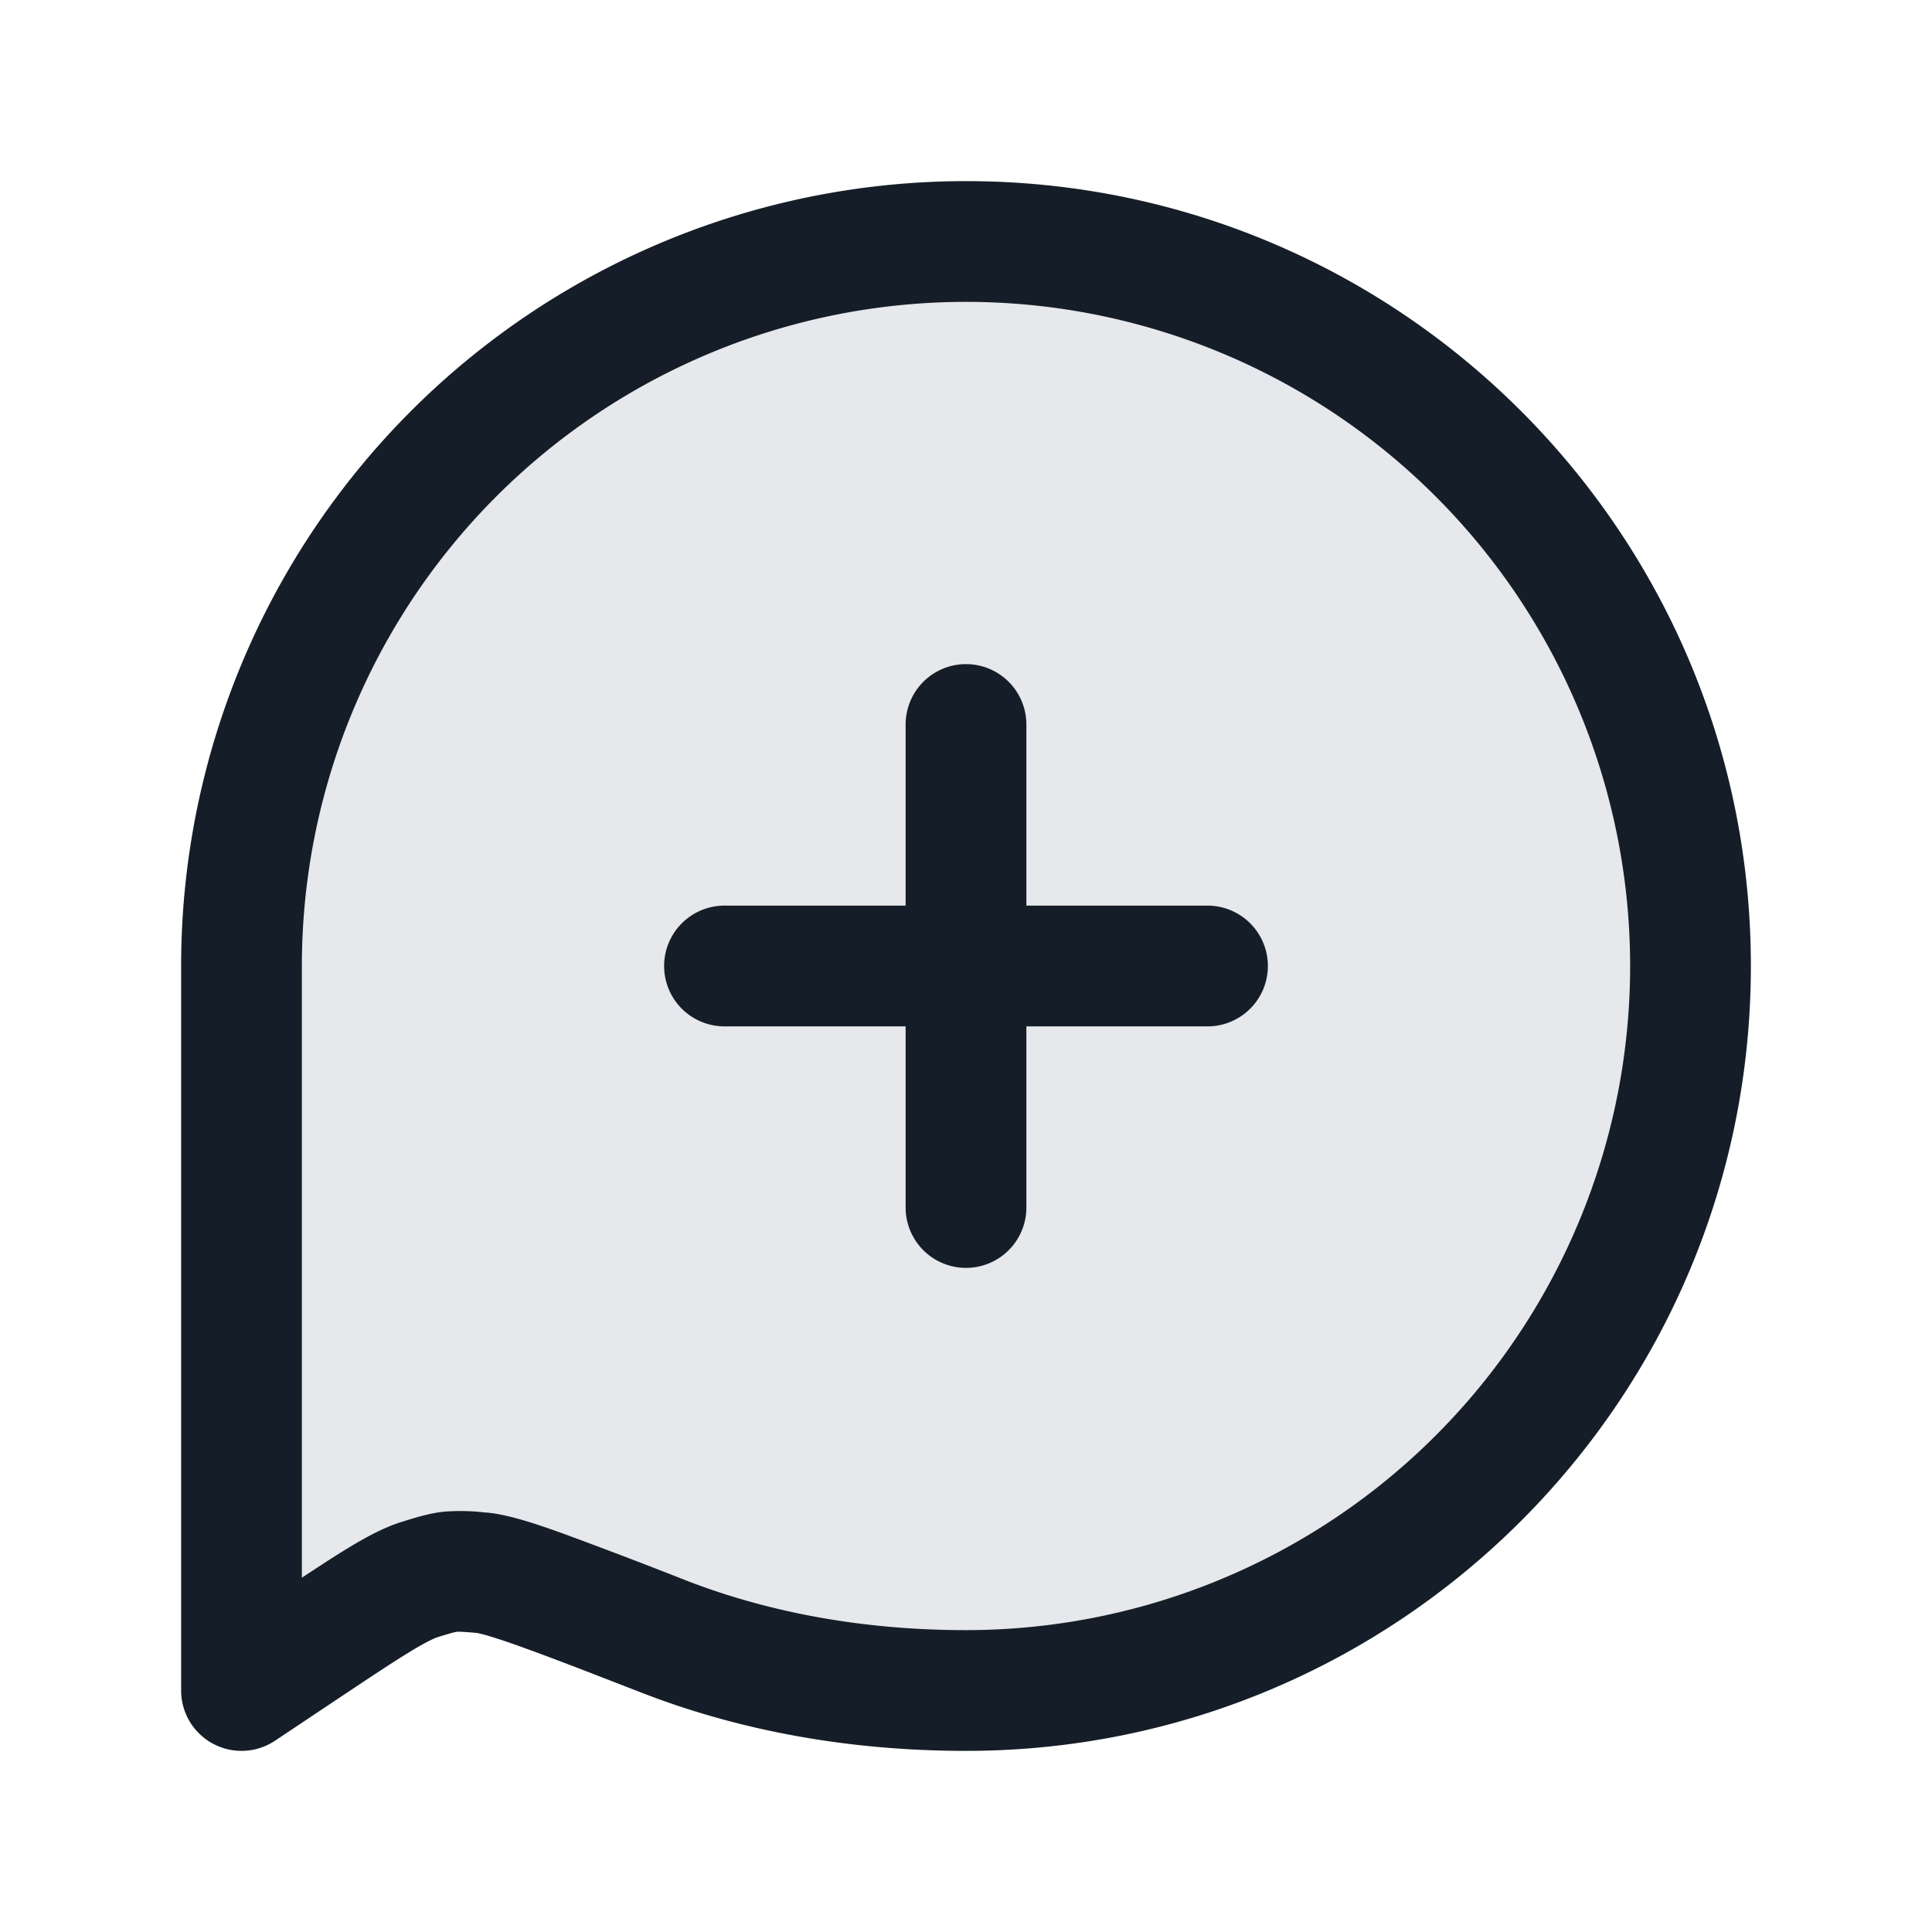 <svg viewBox="0 0 24 24" fill="none" xmlns="http://www.w3.org/2000/svg"><path d="M12 21a9 9 0 1 0-9-9v9l.817-.545c.75-.5 1.126-.75 1.402-.836.352-.109.39-.113.758-.082.288.024.948.28 2.267.792.95.37 2.202.671 3.756.671Z" fill="#636F7E" fill-opacity=".16"/><path fill-rule="evenodd" clip-rule="evenodd" d="M3.75 12A8.25 8.25 0 1 1 12 20.25c-1.454 0-2.615-.282-3.485-.62l-.012-.005a70.028 70.028 0 0 0-1.526-.581c-.348-.125-.679-.233-.938-.255h-.008a2.639 2.639 0 0 0-.52-.01c-.18.02-.346.072-.506.122l-.008.002c-.232.072-.46.197-.692.339-.158.096-.341.216-.555.357V12ZM12 2.25A9.75 9.75 0 0 0 2.25 12v9a.75.75 0 0 0 1.166.624l.817-.545c.38-.253.647-.431.854-.557.213-.13.31-.172.354-.186.19-.059.217-.063.233-.065.015-.002.043-.004.24.013h.001c.005 0 .046.007.145.035.1.03.234.073.41.137.355.127.839.314 1.502.572 1.03.4 2.375.722 4.028.722 5.385 0 9.75-4.365 9.75-9.75S17.385 2.25 12 2.25ZM12.75 9a.75.75 0 0 0-1.5 0v2.25H9a.75.75 0 0 0 0 1.5h2.25V15a.75.75 0 0 0 1.5 0v-2.25H15a.75.75 0 0 0 0-1.5h-2.25V9Z" fill="#151E28"/></svg>